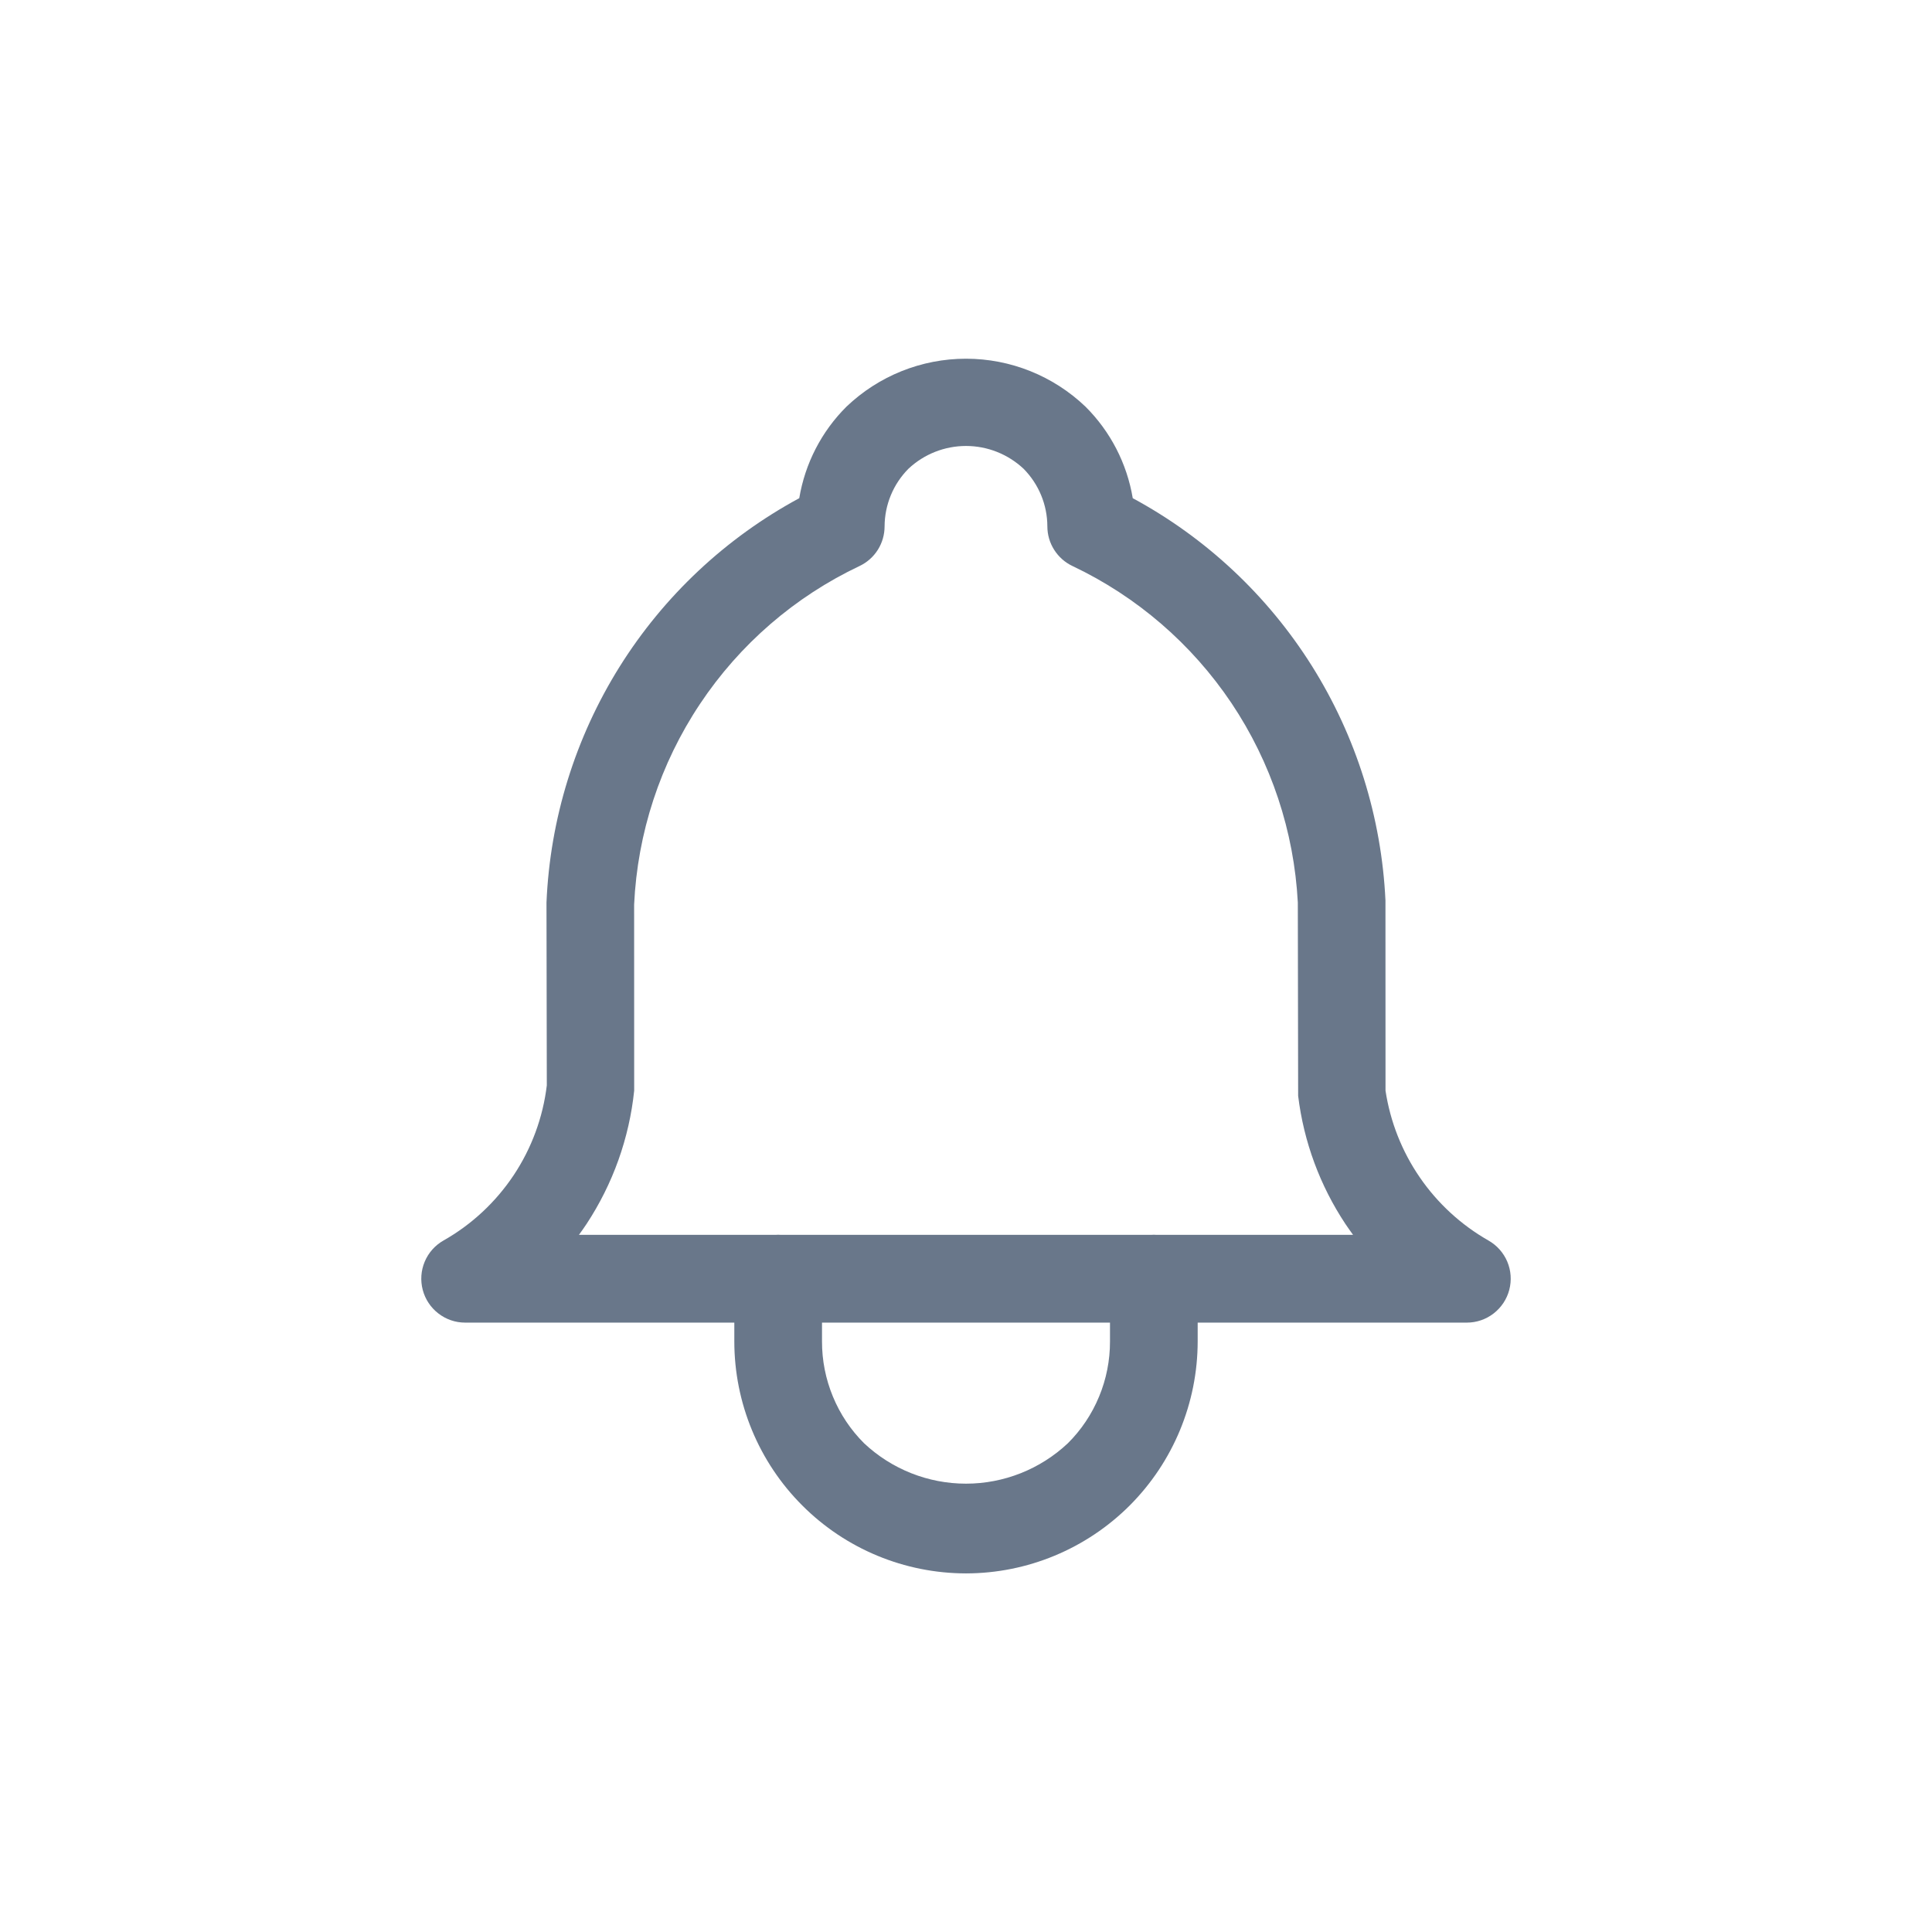 <svg width="36" height="36" viewBox="0 0 36 36" fill="none" xmlns="http://www.w3.org/2000/svg">
<path d="M27.333 24.645H8.666C8.486 24.645 8.311 24.585 8.168 24.474C8.025 24.364 7.923 24.21 7.877 24.035C7.831 23.86 7.844 23.675 7.914 23.509C7.984 23.342 8.107 23.204 8.264 23.115C8.789 22.818 9.236 22.401 9.571 21.899C9.905 21.397 10.117 20.823 10.189 20.224L10.183 16.817C10.249 15.261 10.718 13.748 11.543 12.427C12.369 11.106 13.523 10.023 14.893 9.283C15.001 8.636 15.308 8.04 15.772 7.578C16.373 7.004 17.17 6.684 18 6.684C18.829 6.684 19.627 7.004 20.227 7.578C20.691 8.04 20.999 8.636 21.107 9.283C22.471 10.02 23.621 11.097 24.446 12.41C25.271 13.724 25.743 15.229 25.816 16.779L25.817 20.322C25.905 20.902 26.123 21.455 26.456 21.939C26.788 22.423 27.226 22.825 27.735 23.115C27.892 23.204 28.015 23.342 28.086 23.509C28.156 23.675 28.169 23.86 28.123 24.035C28.077 24.21 27.974 24.364 27.832 24.474C27.689 24.585 27.514 24.645 27.333 24.645ZM10.788 23.009H25.212C25.163 22.942 25.116 22.875 25.07 22.807C24.595 22.091 24.293 21.273 24.189 20.42L24.183 16.817C24.113 15.49 23.686 14.206 22.947 13.102C22.207 11.999 21.184 11.116 19.984 10.547C19.844 10.481 19.726 10.376 19.643 10.245C19.56 10.115 19.516 9.963 19.516 9.808C19.515 9.405 19.355 9.02 19.072 8.734C18.781 8.462 18.398 8.31 18 8.31C17.602 8.31 17.218 8.462 16.928 8.734C16.644 9.02 16.485 9.405 16.483 9.808C16.483 9.963 16.439 10.115 16.357 10.245C16.274 10.376 16.156 10.481 16.016 10.547C14.81 11.118 13.782 12.007 13.042 13.119C12.302 14.23 11.878 15.522 11.816 16.856L11.817 20.322C11.725 21.209 11.42 22.061 10.93 22.806C10.884 22.875 10.837 22.942 10.788 23.009Z" fill="#69778A"/>
<path d="M18 29.318C16.855 29.317 15.757 28.862 14.948 28.051C14.138 27.241 13.683 26.141 13.683 24.995V23.827C13.683 23.719 13.704 23.613 13.745 23.514C13.786 23.414 13.846 23.324 13.922 23.248C13.998 23.172 14.088 23.112 14.187 23.071C14.286 23.03 14.393 23.009 14.5 23.009C14.607 23.009 14.713 23.03 14.812 23.071C14.912 23.112 15.002 23.172 15.077 23.248C15.153 23.324 15.213 23.414 15.255 23.514C15.296 23.613 15.317 23.719 15.317 23.827V24.995C15.316 25.348 15.385 25.697 15.52 26.023C15.654 26.349 15.852 26.645 16.102 26.894C16.616 27.377 17.295 27.646 18 27.646C18.704 27.646 19.383 27.377 19.897 26.894C20.147 26.646 20.345 26.35 20.48 26.023C20.615 25.698 20.684 25.348 20.683 24.995V23.827C20.683 23.61 20.769 23.402 20.922 23.248C21.075 23.095 21.283 23.009 21.5 23.009C21.716 23.009 21.924 23.095 22.077 23.248C22.231 23.402 22.317 23.61 22.317 23.827V24.995C22.316 26.141 21.861 27.24 21.052 28.051C20.242 28.861 19.145 29.317 18 29.318Z" fill="#69778A"/>
</svg>

